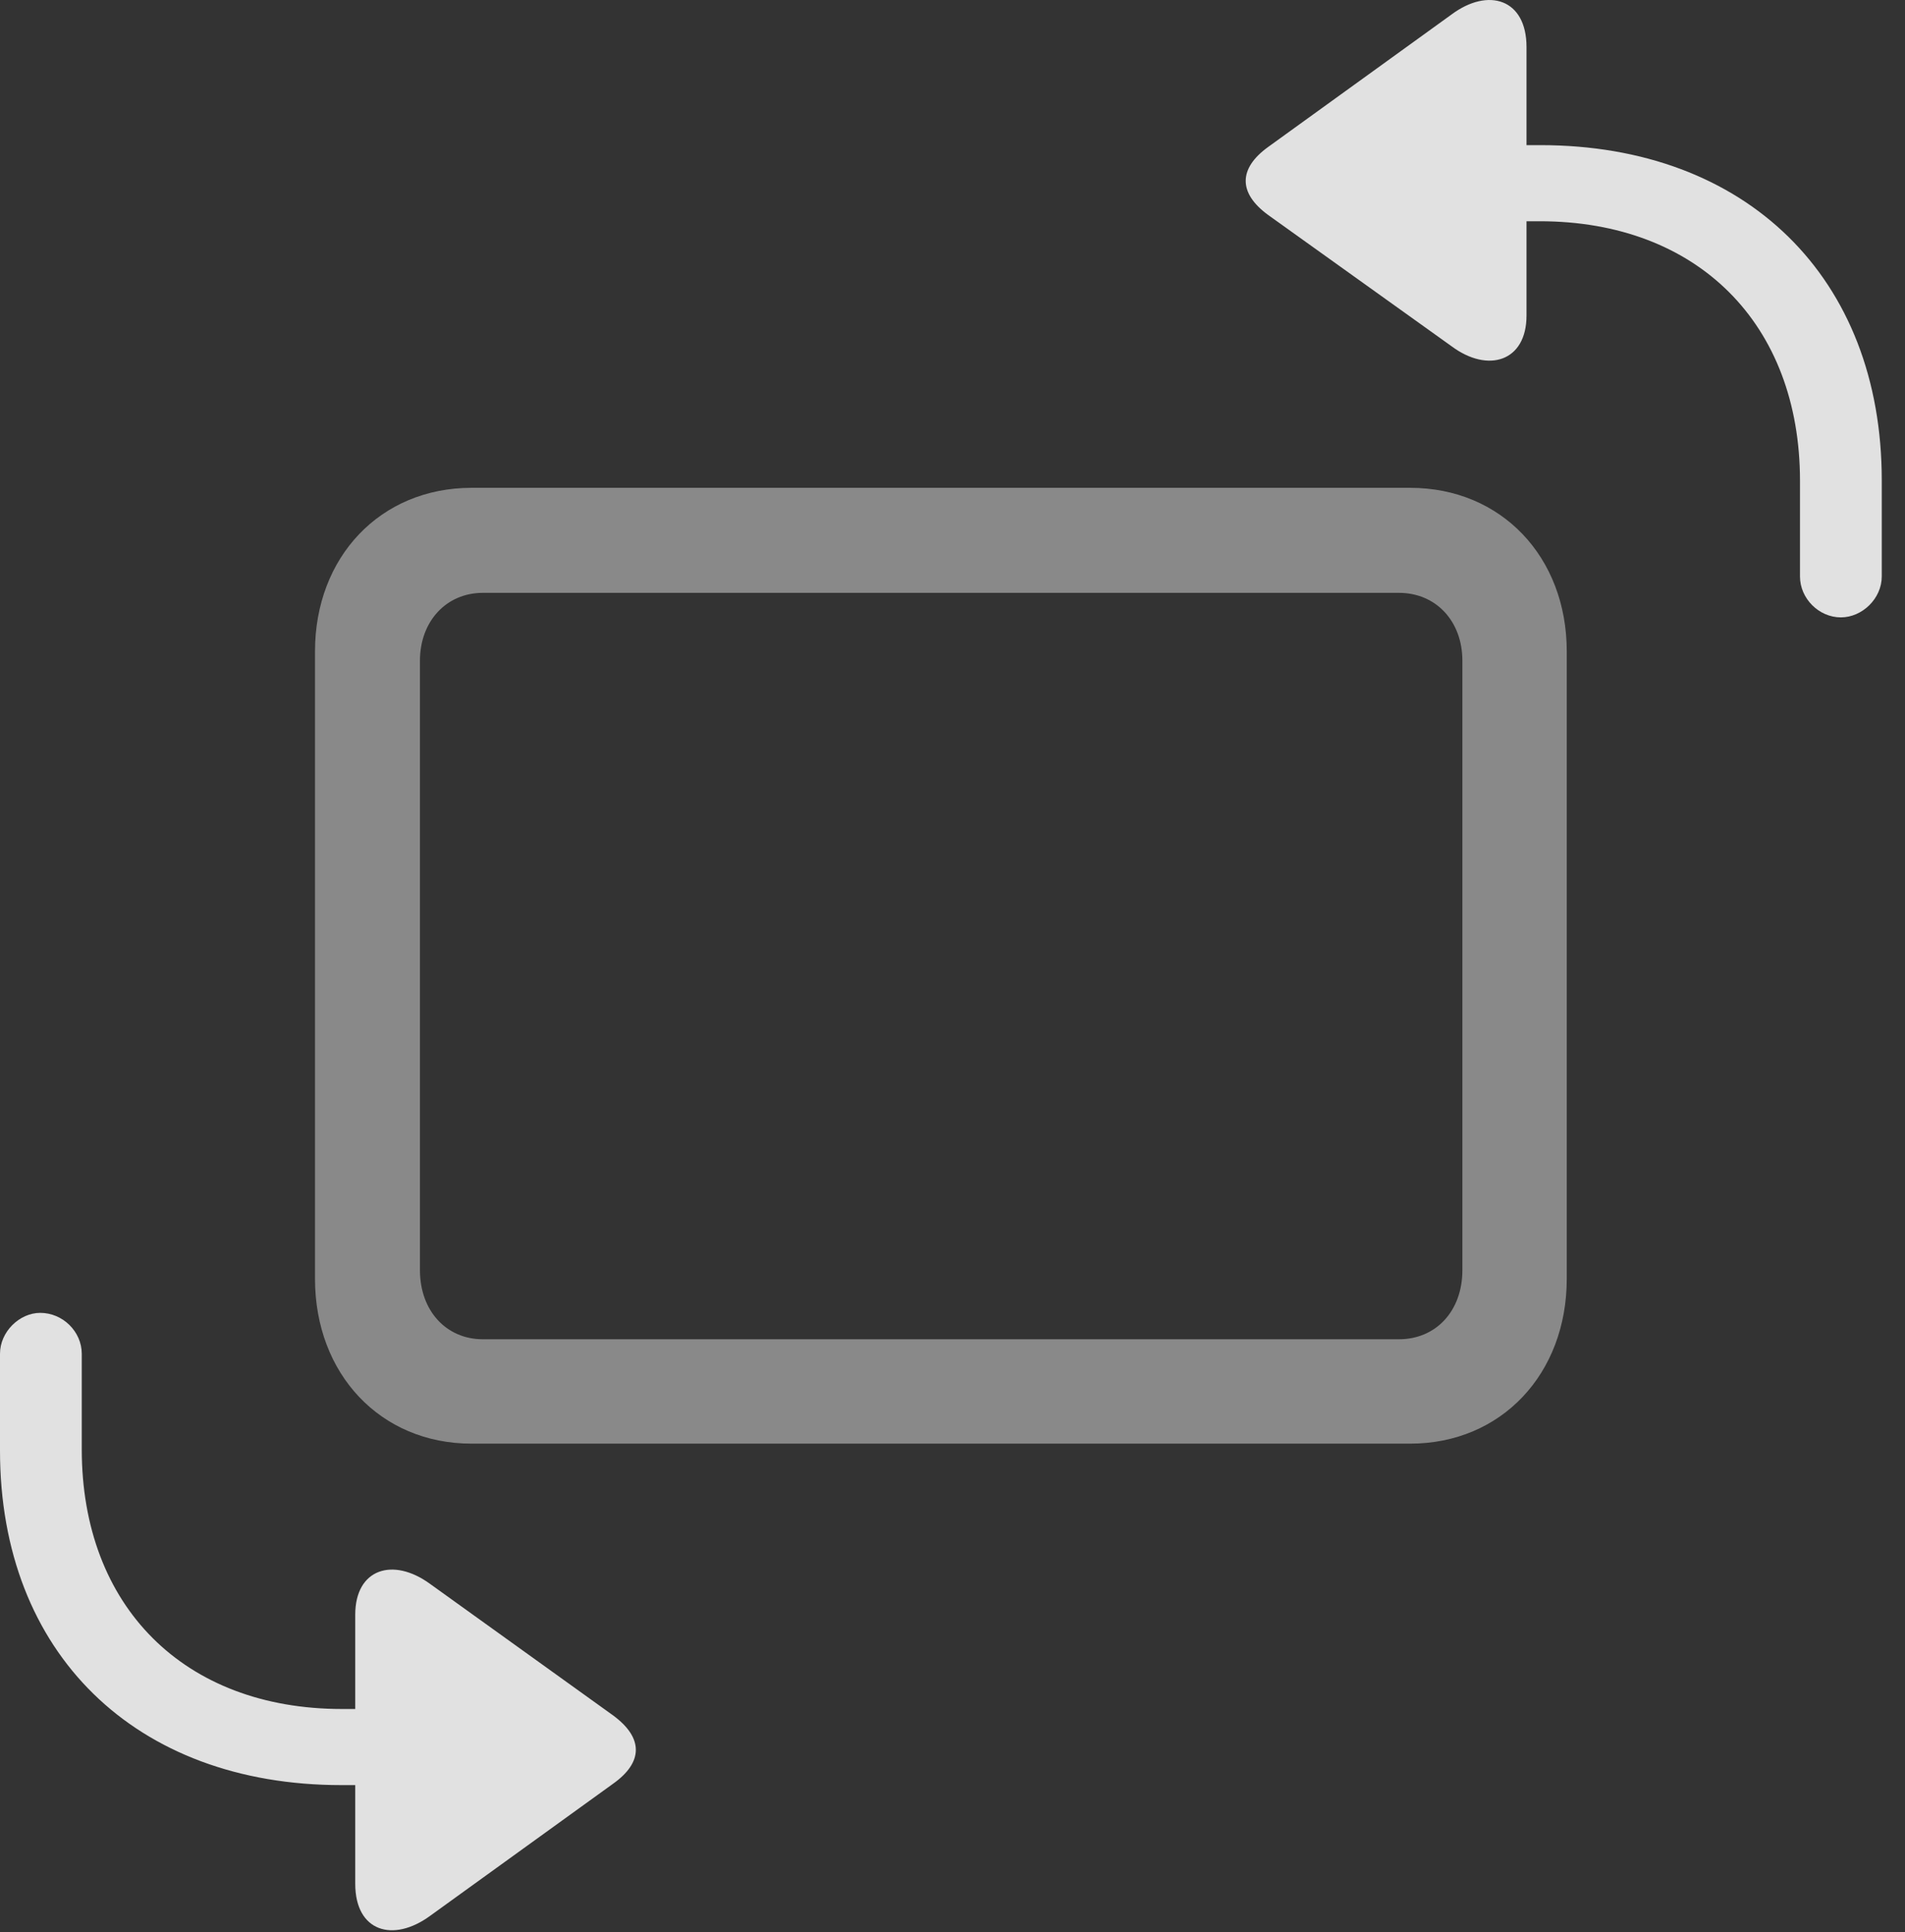 <?xml version="1.0" encoding="UTF-8"?>
<!--Generator: Apple Native CoreSVG 341-->
<!DOCTYPE svg
PUBLIC "-//W3C//DTD SVG 1.1//EN"
       "http://www.w3.org/Graphics/SVG/1.1/DTD/svg11.dtd">
<svg version="1.1" xmlns="http://www.w3.org/2000/svg" xmlns:xlink="http://www.w3.org/1999/xlink" viewBox="0 0 29.59 30.006">
 <rect x="0" y="0" width="29.59" height="30.006" fill="#333333" stroke="none"/>
 <g>
  <rect height="30.006" opacity="0" width="29.59" x="0" y="0"/>
  <path d="M23.711 4.901L23.711 0.731C23.711-0.021 23.115-0.197 22.549 0.223L19.697 2.283C19.238 2.615 19.229 2.996 19.697 3.338L22.549 5.379C23.115 5.799 23.711 5.614 23.711 4.901ZM22.012 2.254C21.68 2.254 21.416 2.518 21.416 2.85C21.416 3.172 21.68 3.436 22.012 3.436L23.916 3.436C26.367 3.436 27.959 5.028 27.959 7.469L27.959 8.953C27.959 9.295 28.252 9.588 28.594 9.588C28.926 9.588 29.229 9.295 29.229 8.953L29.229 7.459C29.229 4.315 27.129 2.254 23.926 2.254ZM5.518 25.076L5.518 29.256C5.518 29.998 6.104 30.174 6.68 29.754L9.521 27.703C9.99 27.371 10 26.99 9.521 26.639L6.68 24.598C6.104 24.178 5.518 24.363 5.518 25.076ZM7.217 27.723C7.539 27.723 7.803 27.459 7.803 27.137C7.803 26.805 7.539 26.541 7.217 26.541L5.312 26.541C2.861 26.541 1.27 24.949 1.27 22.508L1.27 21.024C1.27 20.682 0.977 20.389 0.625 20.389C0.303 20.389 0 20.682 0 21.024L0 22.528C0 25.672 2.1 27.723 5.303 27.723Z" fill="white" fill-opacity="0.85"/>
  <path d="M7.324 22.42L21.904 22.42C23.32 22.42 24.336 21.336 24.336 19.861L24.336 10.115C24.336 8.651 23.32 7.576 21.904 7.576L7.324 7.576C5.908 7.576 4.893 8.651 4.893 10.115L4.893 19.861C4.893 21.336 5.908 22.42 7.324 22.42ZM7.5 20.799C6.934 20.799 6.523 20.36 6.523 19.725L6.523 10.262C6.523 9.647 6.934 9.207 7.5 9.207L21.729 9.207C22.305 9.207 22.715 9.647 22.715 10.262L22.715 19.725C22.715 20.36 22.305 20.799 21.729 20.799Z" fill="white" fill-opacity="0.425"/>
 </g>
</svg>
